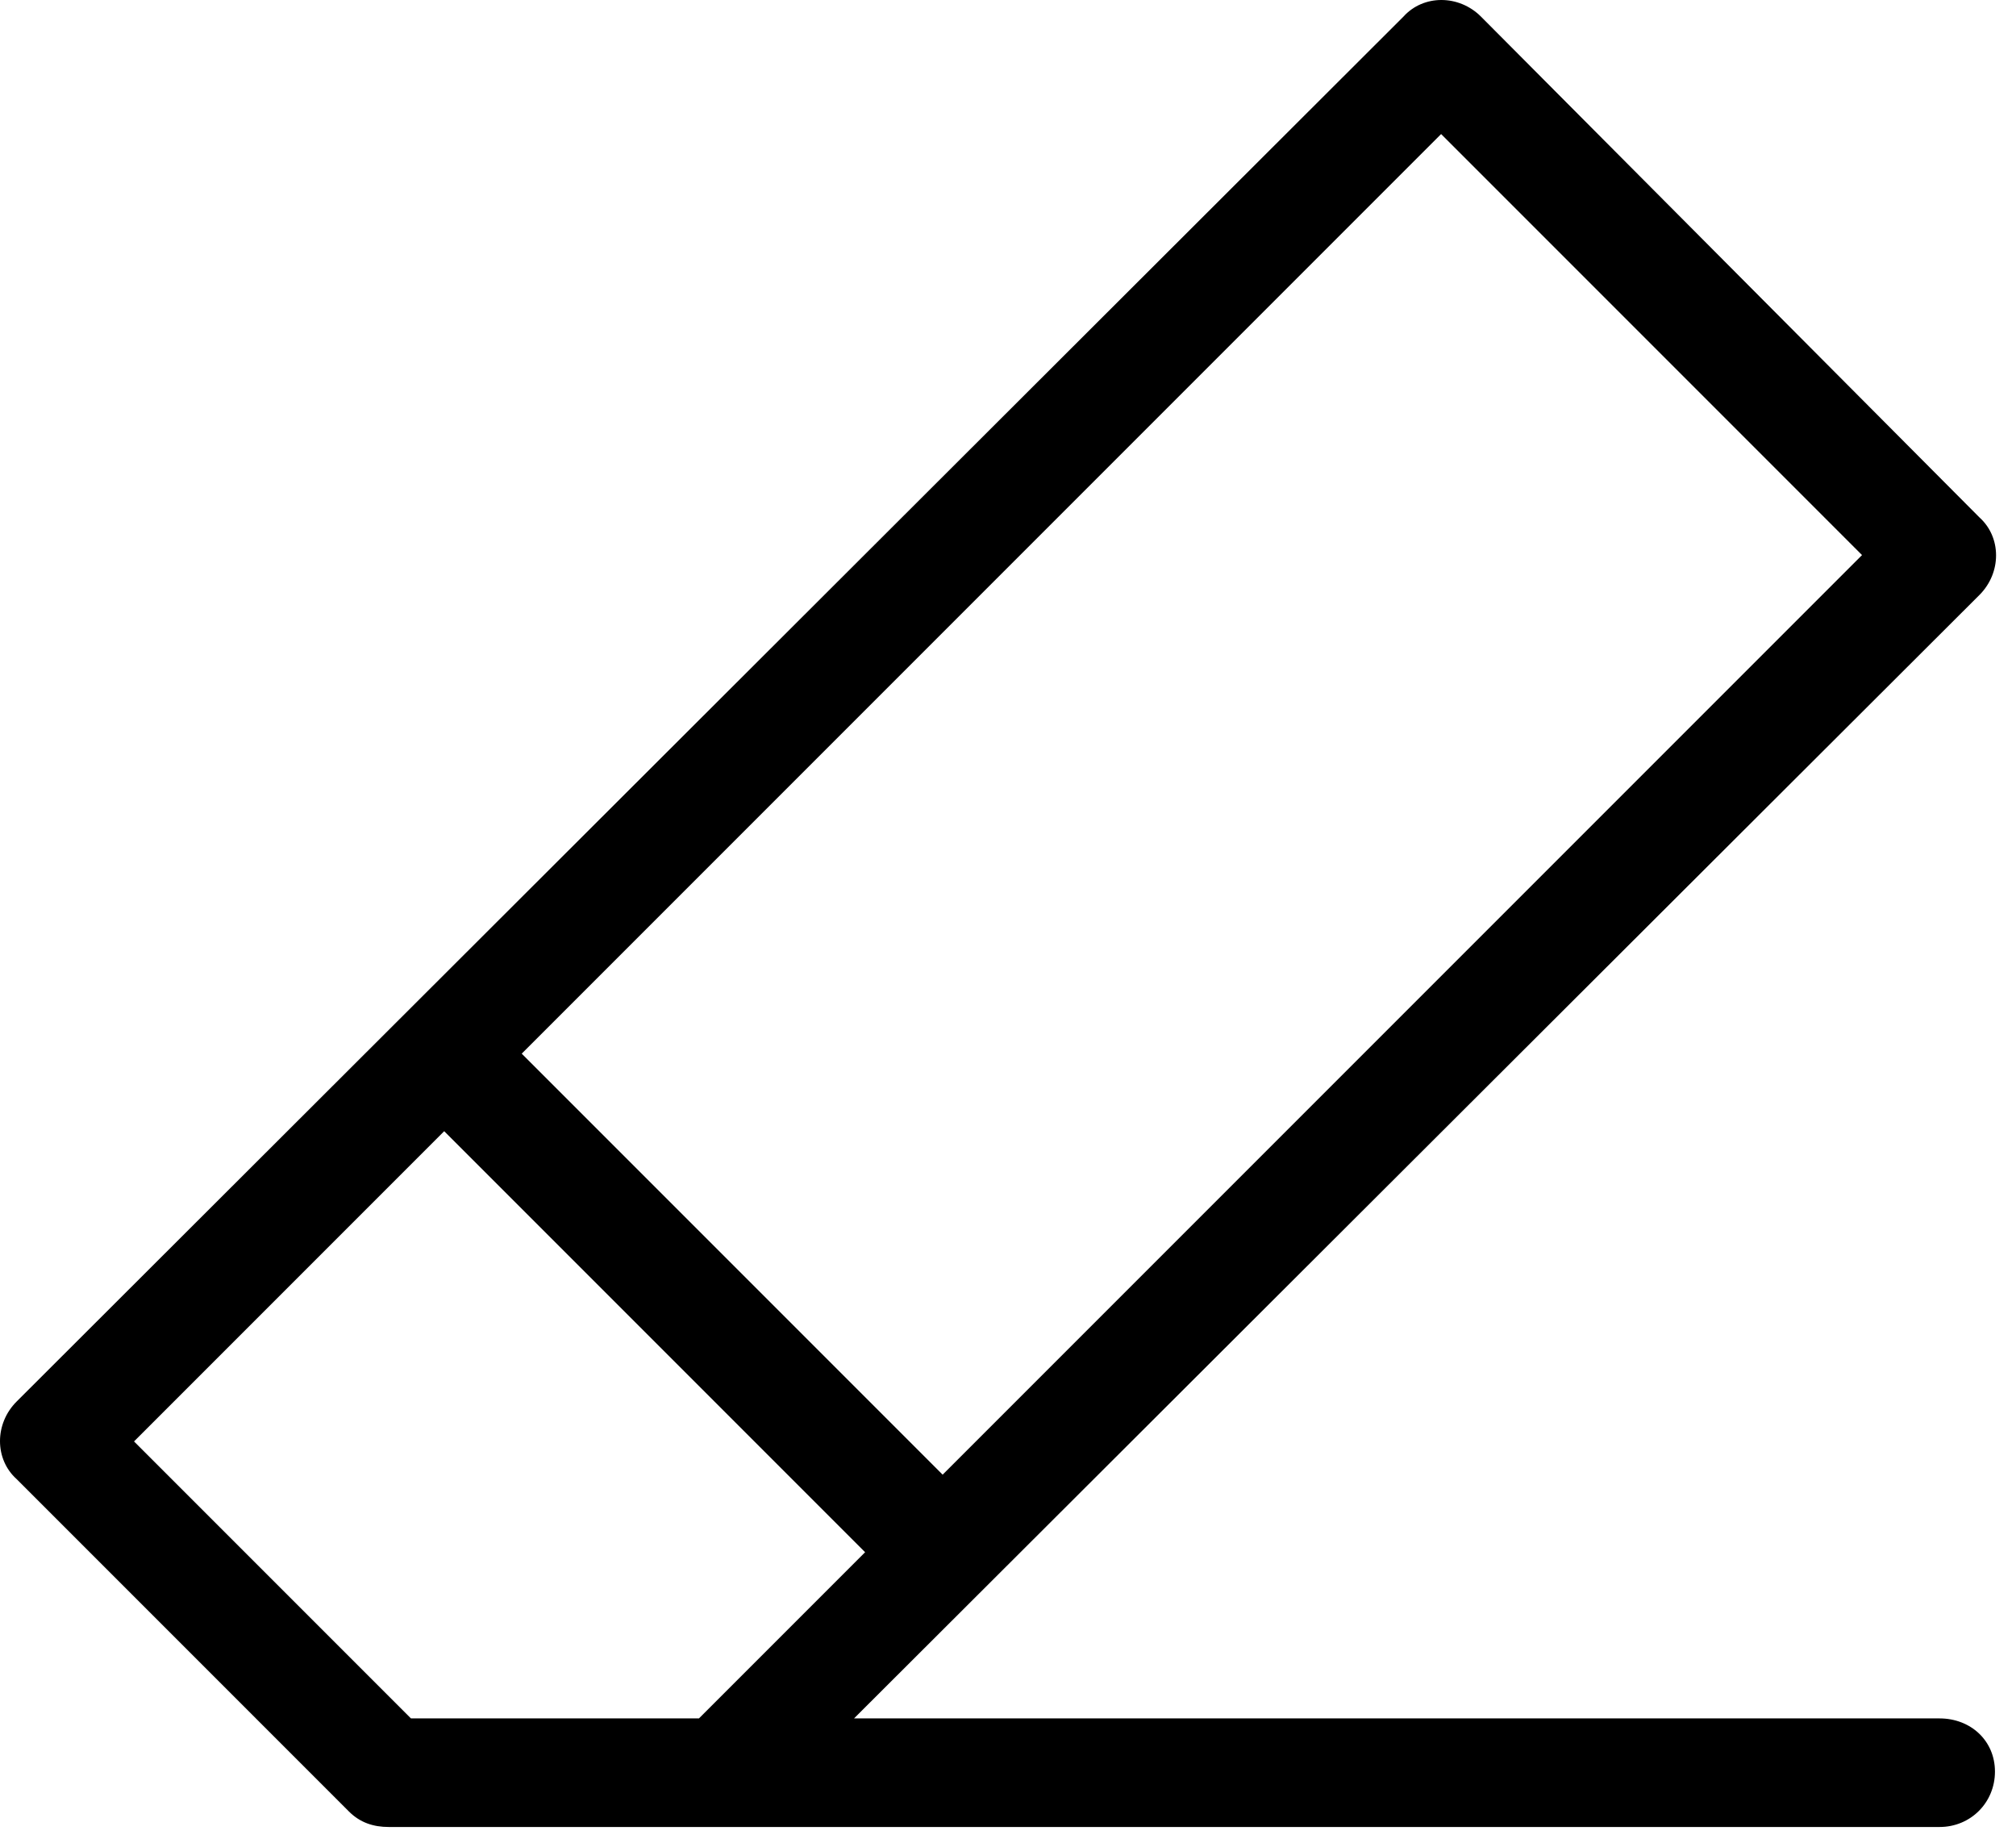 <?xml version="1.0" encoding="UTF-8"?>
<!DOCTYPE svg PUBLIC "-//W3C//DTD SVG 1.1//EN" "http://www.w3.org/Graphics/SVG/1.1/DTD/svg11.dtd">
<svg version="1.1" xmlns="http://www.w3.org/2000/svg" xmlns:xlink="http://www.w3.org/1999/xlink" x="0" y="0" width="91" height="83" viewBox="0, 0, 91, 83">
  <g id="Layer_1">
    <path d="M89.35,26.85 C90.35,25.85 90.35,24.25 89.35,23.35 L66.85,0.75 C65.85,-0.25 64.25,-0.25 63.35,0.75 L0.75,63.25 C-0.25,64.25 -0.25,65.85 0.75,66.75 L15.75,81.75 C16.25,82.25 16.85,82.45 17.55,82.45 L25.05,82.45 L32.55,82.45 L87.55,82.45 C88.95,82.45 90.05,81.35 90.05,79.95 C90.05,78.55 88.95,77.55 87.55,77.55 L38.55,77.55 L89.35,26.85 z M65.05,6.05 L84.05,25.05 L42.55,66.55 L23.55,47.55 L65.05,6.05 z M25.05,77.55 L18.55,77.55 L6.05,65.05 L20.05,51.05 L39.05,70.05 L31.55,77.55 L25.05,77.55 z" fill="#000000"/>
  </g>
</svg>
